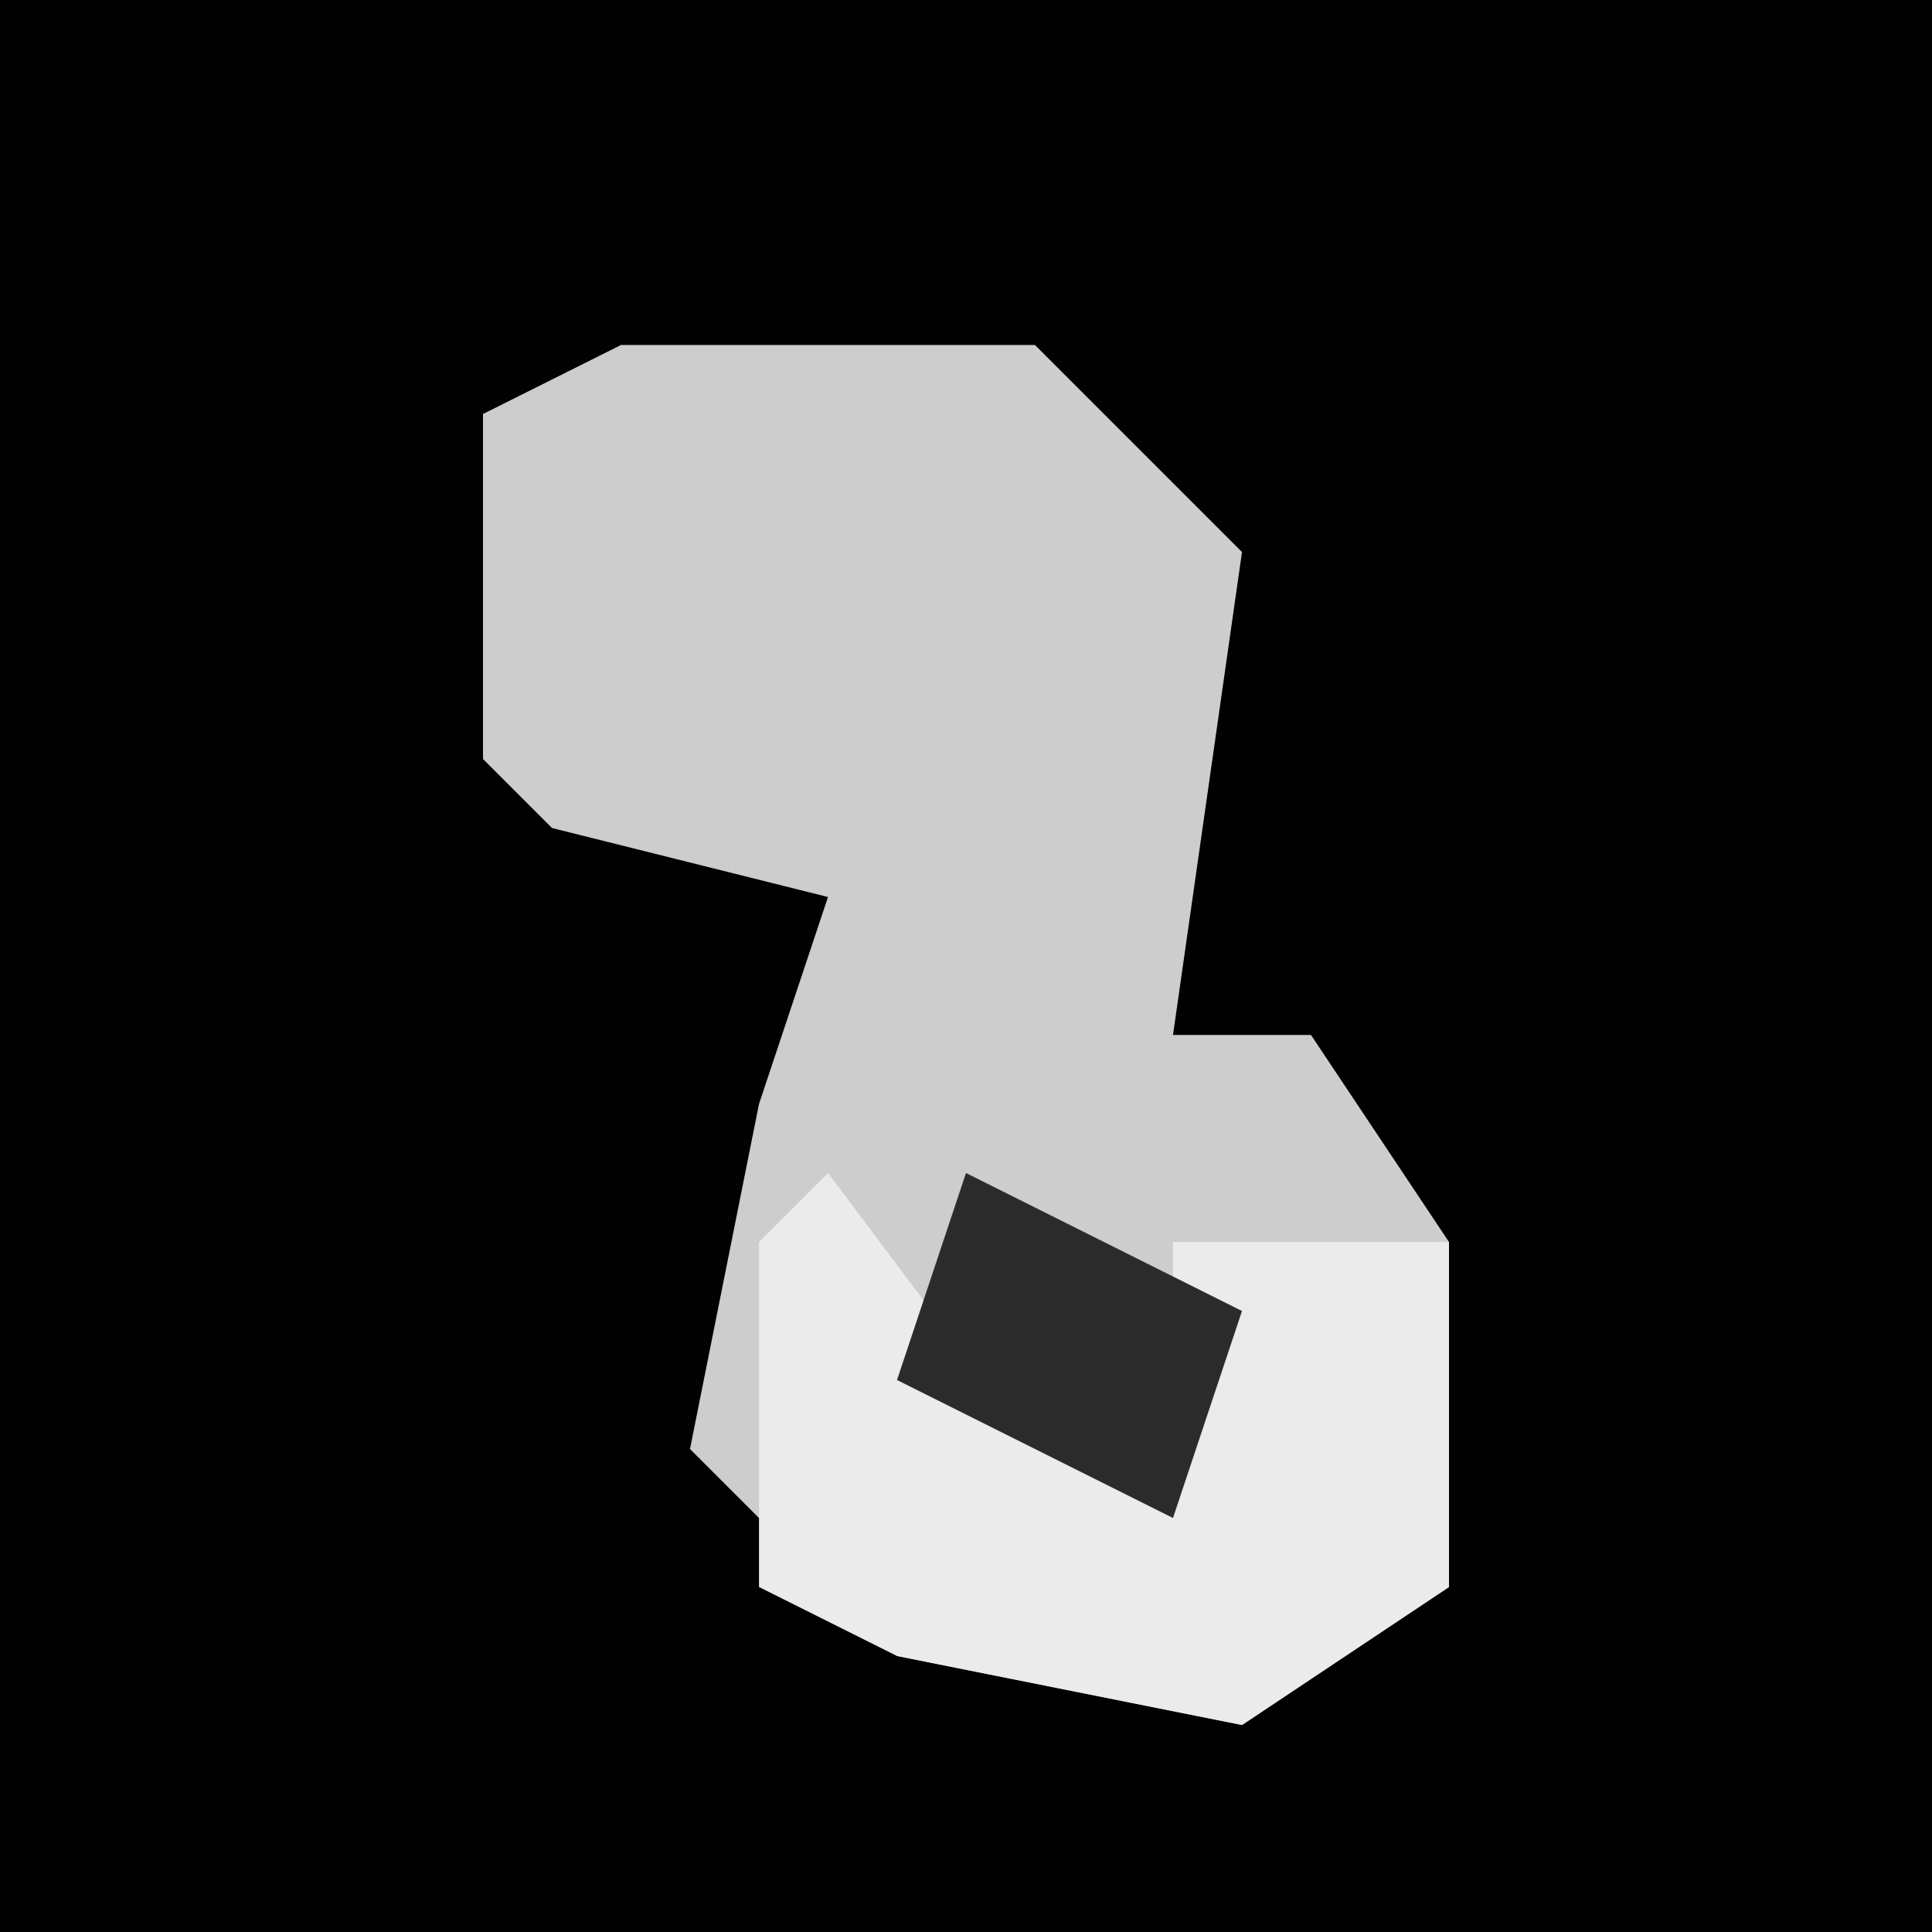 <?xml version="1.0" encoding="UTF-8"?>
<svg version="1.1" xmlns="http://www.w3.org/2000/svg" width="28" height="28">
<path d="M0,0 L28,0 L28,28 L0,28 Z " fill="#010101" transform="translate(0,0)"/>
<path d="M0,0 L6,0 L9,3 L8,10 L10,10 L12,13 L12,18 L9,20 L4,19 L1,16 L2,11 L3,8 L-1,7 L-2,6 L-2,1 Z " fill="#CDCDCD" transform="translate(9,5)"/>
<path d="M0,0 L3,4 L5,4 L5,1 L9,1 L9,6 L6,8 L1,7 L-1,6 L-1,1 Z " fill="#EBEBEB" transform="translate(12,17)"/>
<path d="M0,0 L4,2 L3,5 L-1,3 Z " fill="#2B2B2B" transform="translate(14,17)"/>
</svg>
